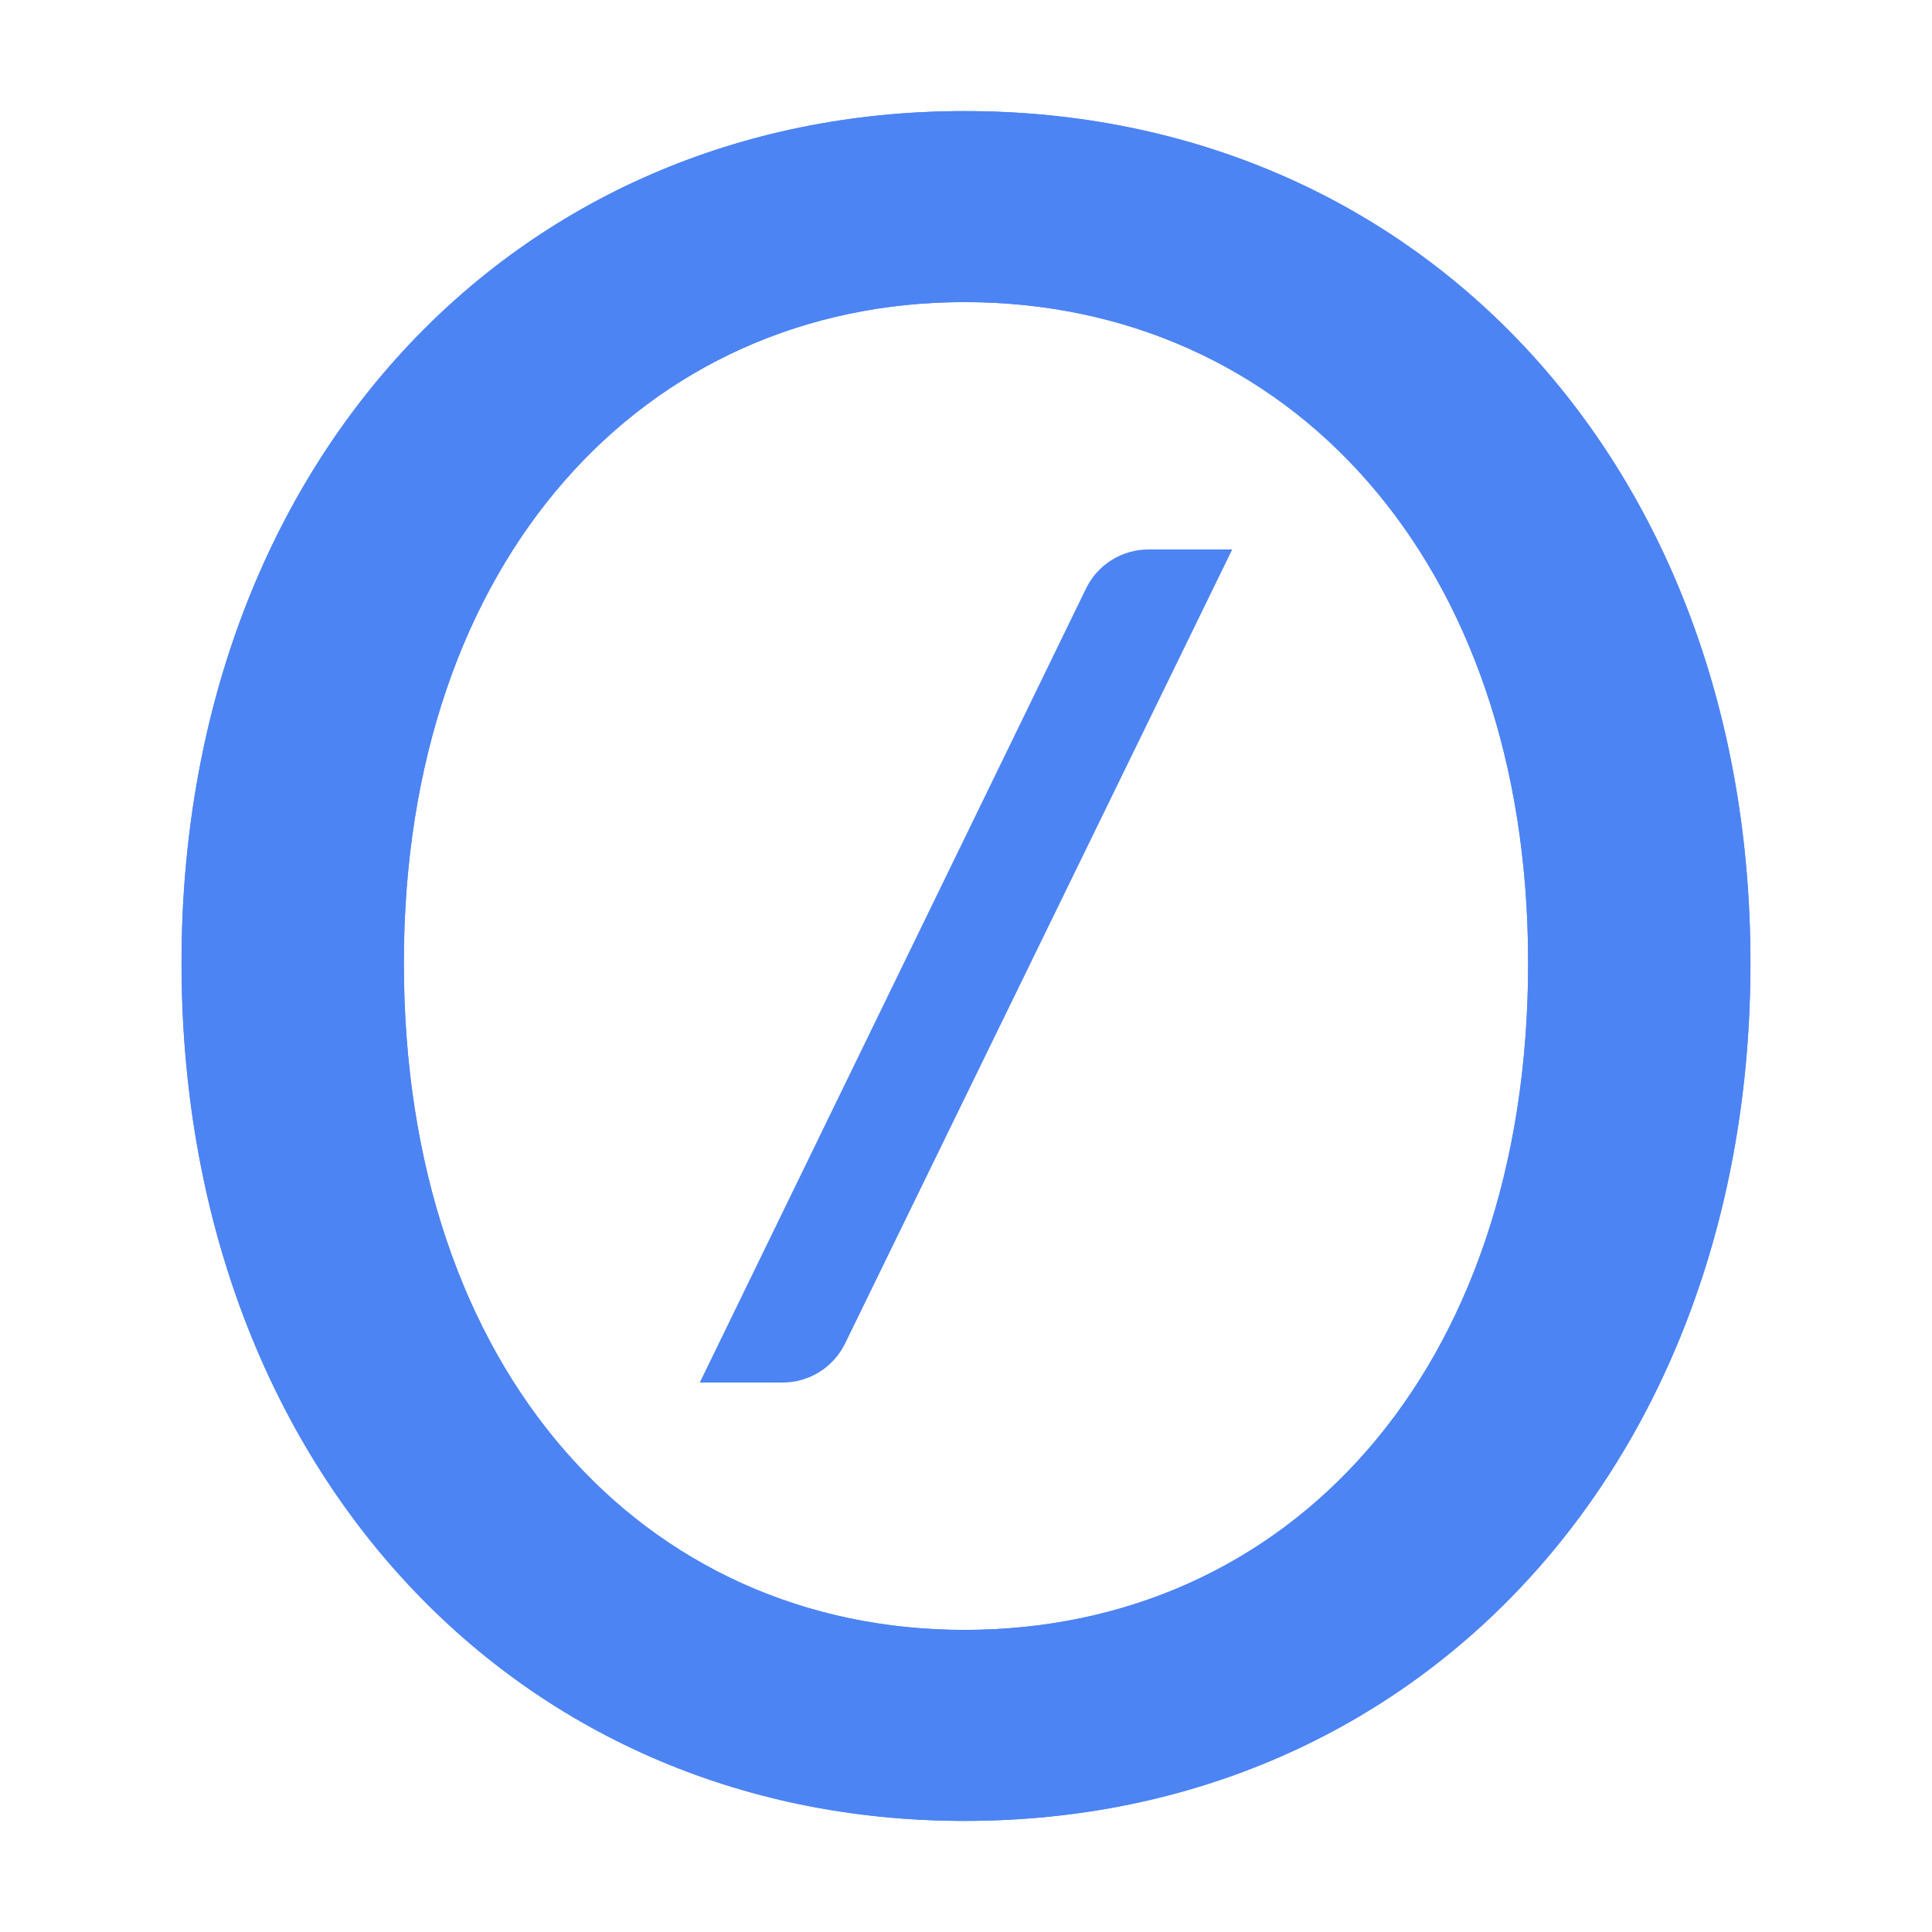 <svg width="30" height="30" viewBox="0 0 30 30" fill="none" xmlns="http://www.w3.org/2000/svg">
<path d="M14.976 28.275C7.925 28.275 2.819 22.683 2.819 14.951C2.819 7.268 7.925 1.725 14.976 1.725C22.075 1.725 27.181 7.268 27.181 14.951C27.181 22.683 22.075 28.275 14.976 28.275ZM14.976 25.309C19.984 25.309 23.729 21.322 23.729 14.951C23.729 8.678 19.984 4.691 14.976 4.691C10.016 4.691 6.271 8.678 6.271 14.951C6.271 21.322 10.016 25.309 14.976 25.309Z" fill="#4D84F3"/>
<path d="M14.976 28.275C7.925 28.275 2.819 22.683 2.819 14.951C2.819 7.268 7.925 1.725 14.976 1.725C22.075 1.725 27.181 7.268 27.181 14.951C27.181 22.683 22.075 28.275 14.976 28.275ZM14.976 25.309C19.984 25.309 23.729 21.322 23.729 14.951C23.729 8.678 19.984 4.691 14.976 4.691C10.016 4.691 6.271 8.678 6.271 14.951C6.271 21.322 10.016 25.309 14.976 25.309Z" fill="#4D84F3"/>
<path d="M13.122 20.863C12.941 21.233 12.565 21.468 12.153 21.468H10.866L16.864 9.138C17.044 8.767 17.421 8.532 17.834 8.532H19.134L13.122 20.863Z" fill="#4D84F3"/>
</svg>

